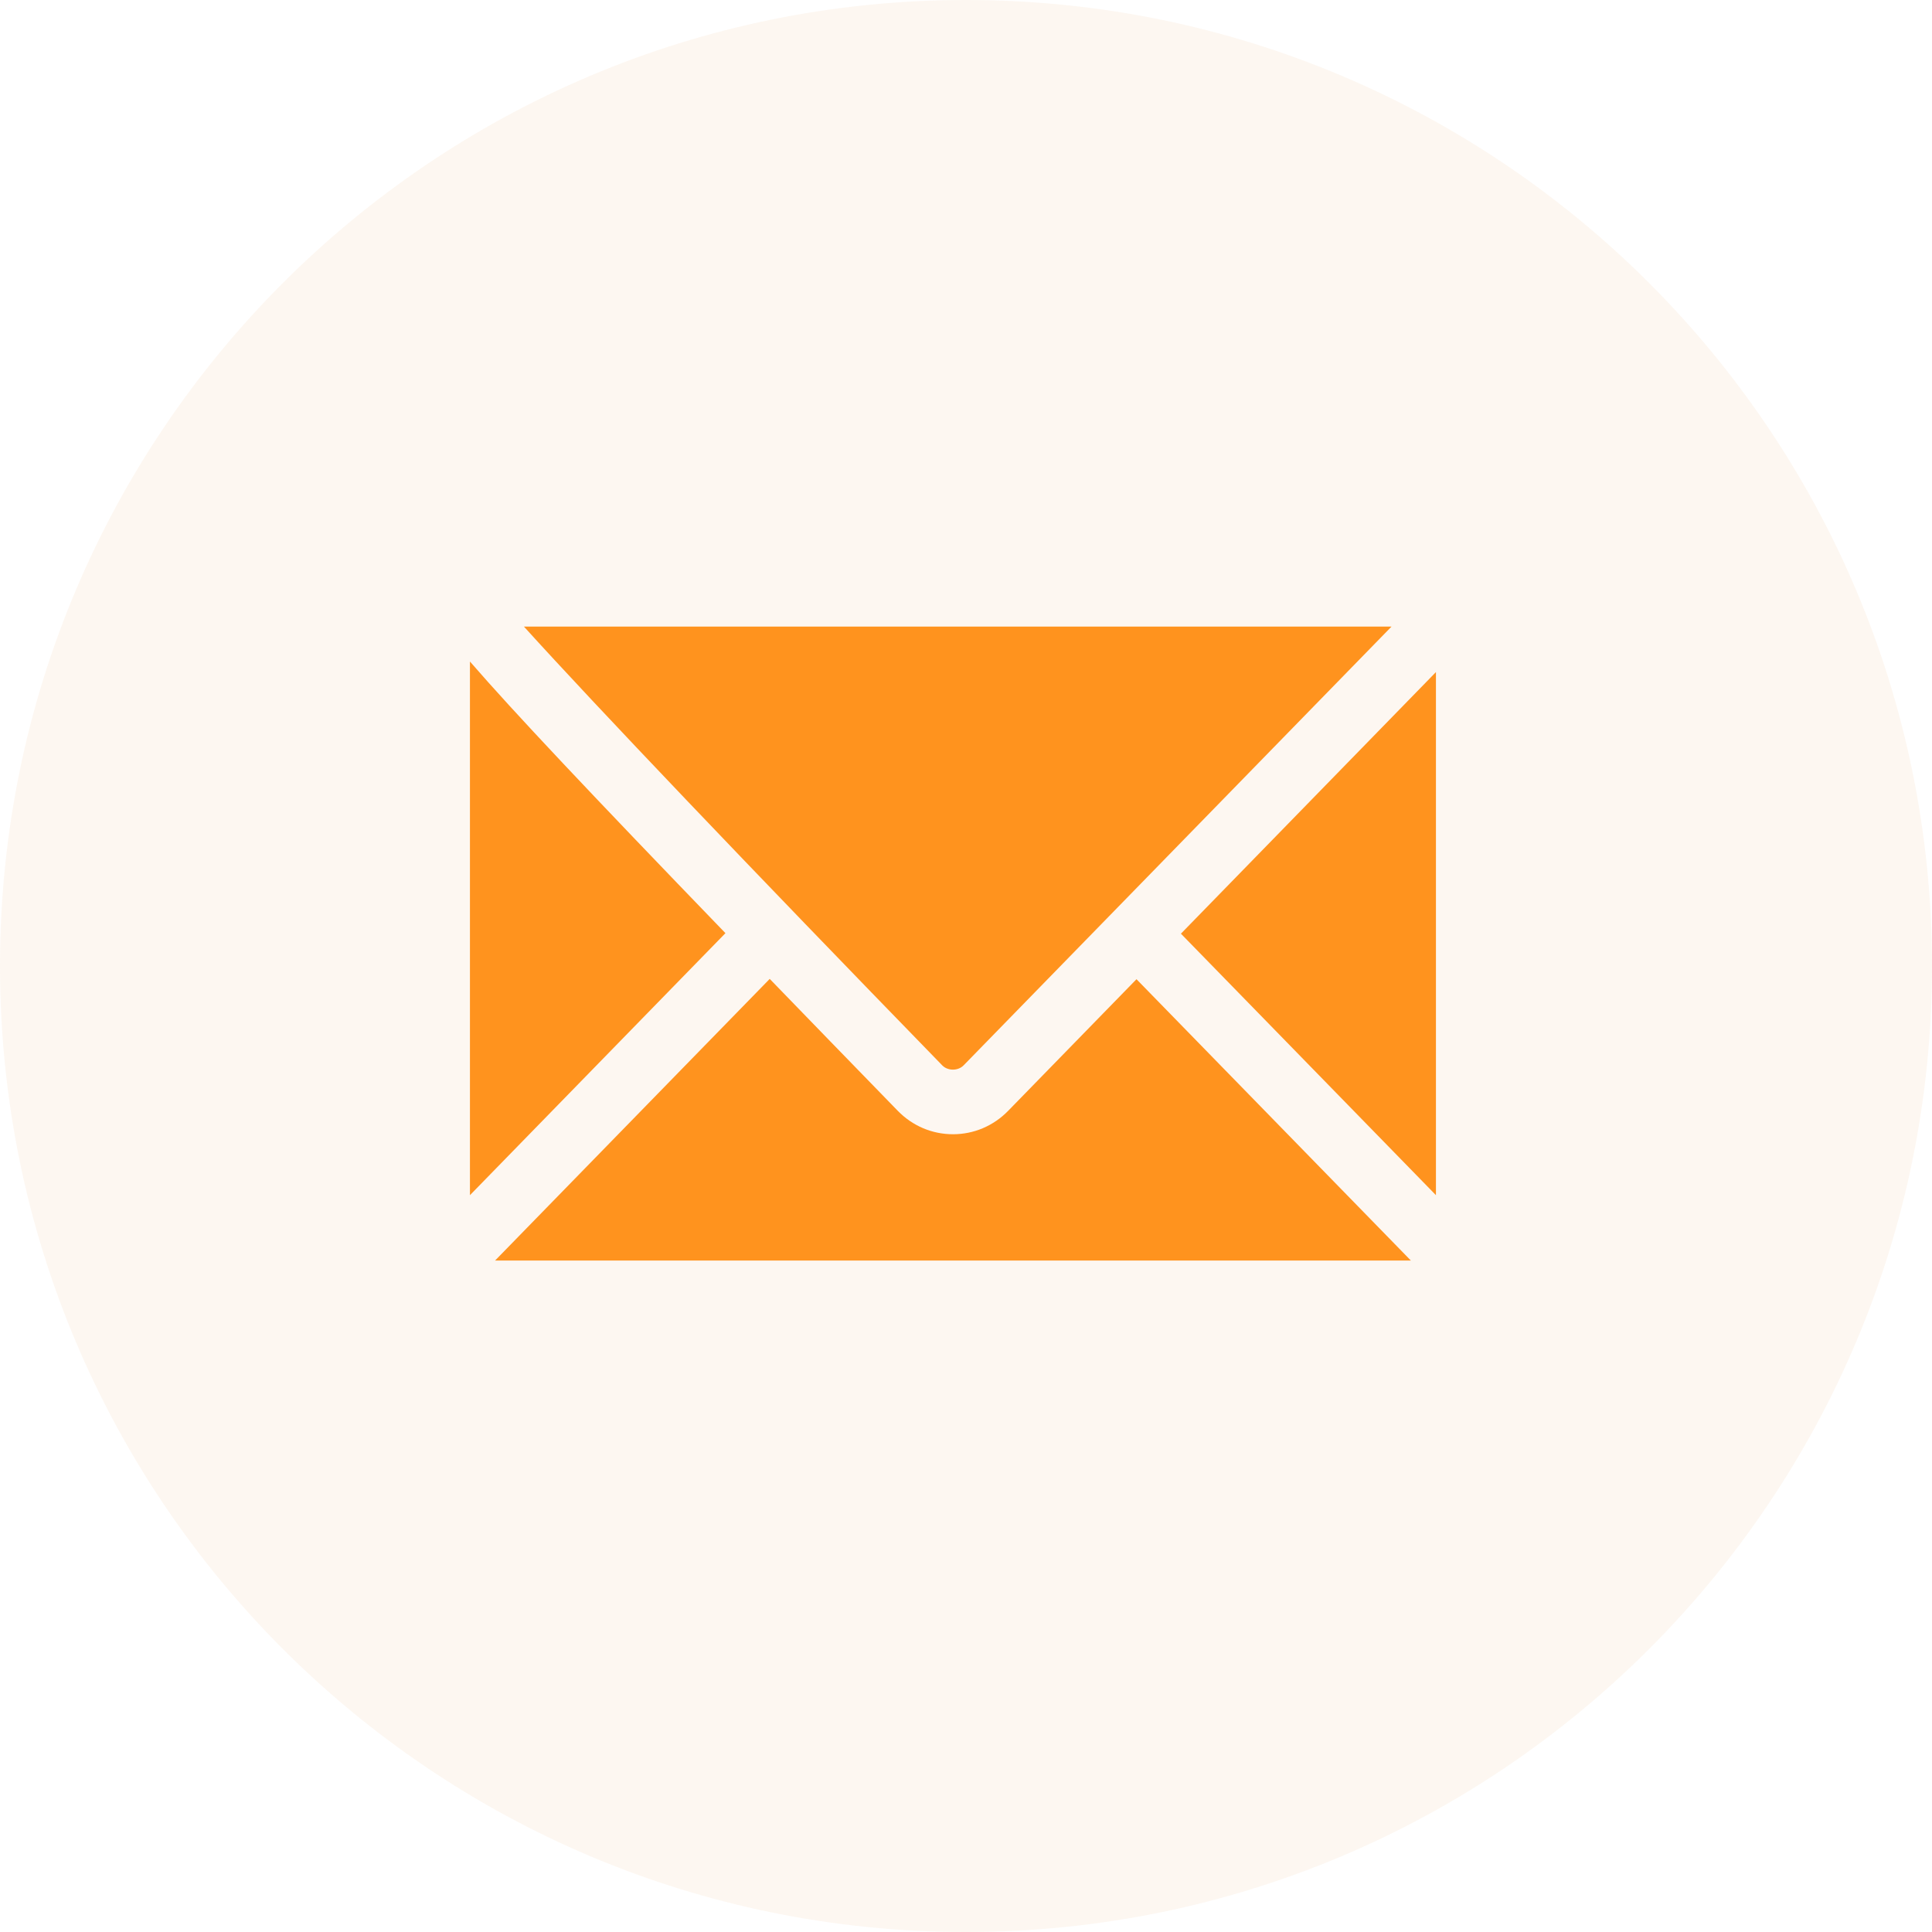 <svg width="37" height="37" viewBox="0 0 37 37" fill="none" xmlns="http://www.w3.org/2000/svg">
<path fill-rule="evenodd" clip-rule="evenodd" d="M18.5 37C28.717 37 37 28.717 37 18.5C37 8.283 28.717 0 18.5 0C8.283 0 0 8.283 0 18.5C0 28.717 8.283 37 18.5 37Z" fill="#EBB376" fill-opacity="0.1"/>
<path fill-rule="evenodd" clip-rule="evenodd" d="M26.649 12L18.456 20.401C18.349 20.512 18.153 20.512 18.046 20.404C14.335 16.589 11.421 13.531 10.034 12H26.649ZM9 22.889V12.669C9.823 13.619 11.299 15.185 13.893 17.871L9 22.889ZM22.616 17.881L27.5 22.889V12.871L22.616 17.881ZM18.251 21.722C18.65 21.722 19.025 21.563 19.307 21.274L21.765 18.753L27.02 24.141H9.481L14.741 18.747C15.477 19.508 16.292 20.346 17.194 21.274C17.476 21.563 17.851 21.722 18.251 21.722Z" fill="#FF931E"/>
</svg>
